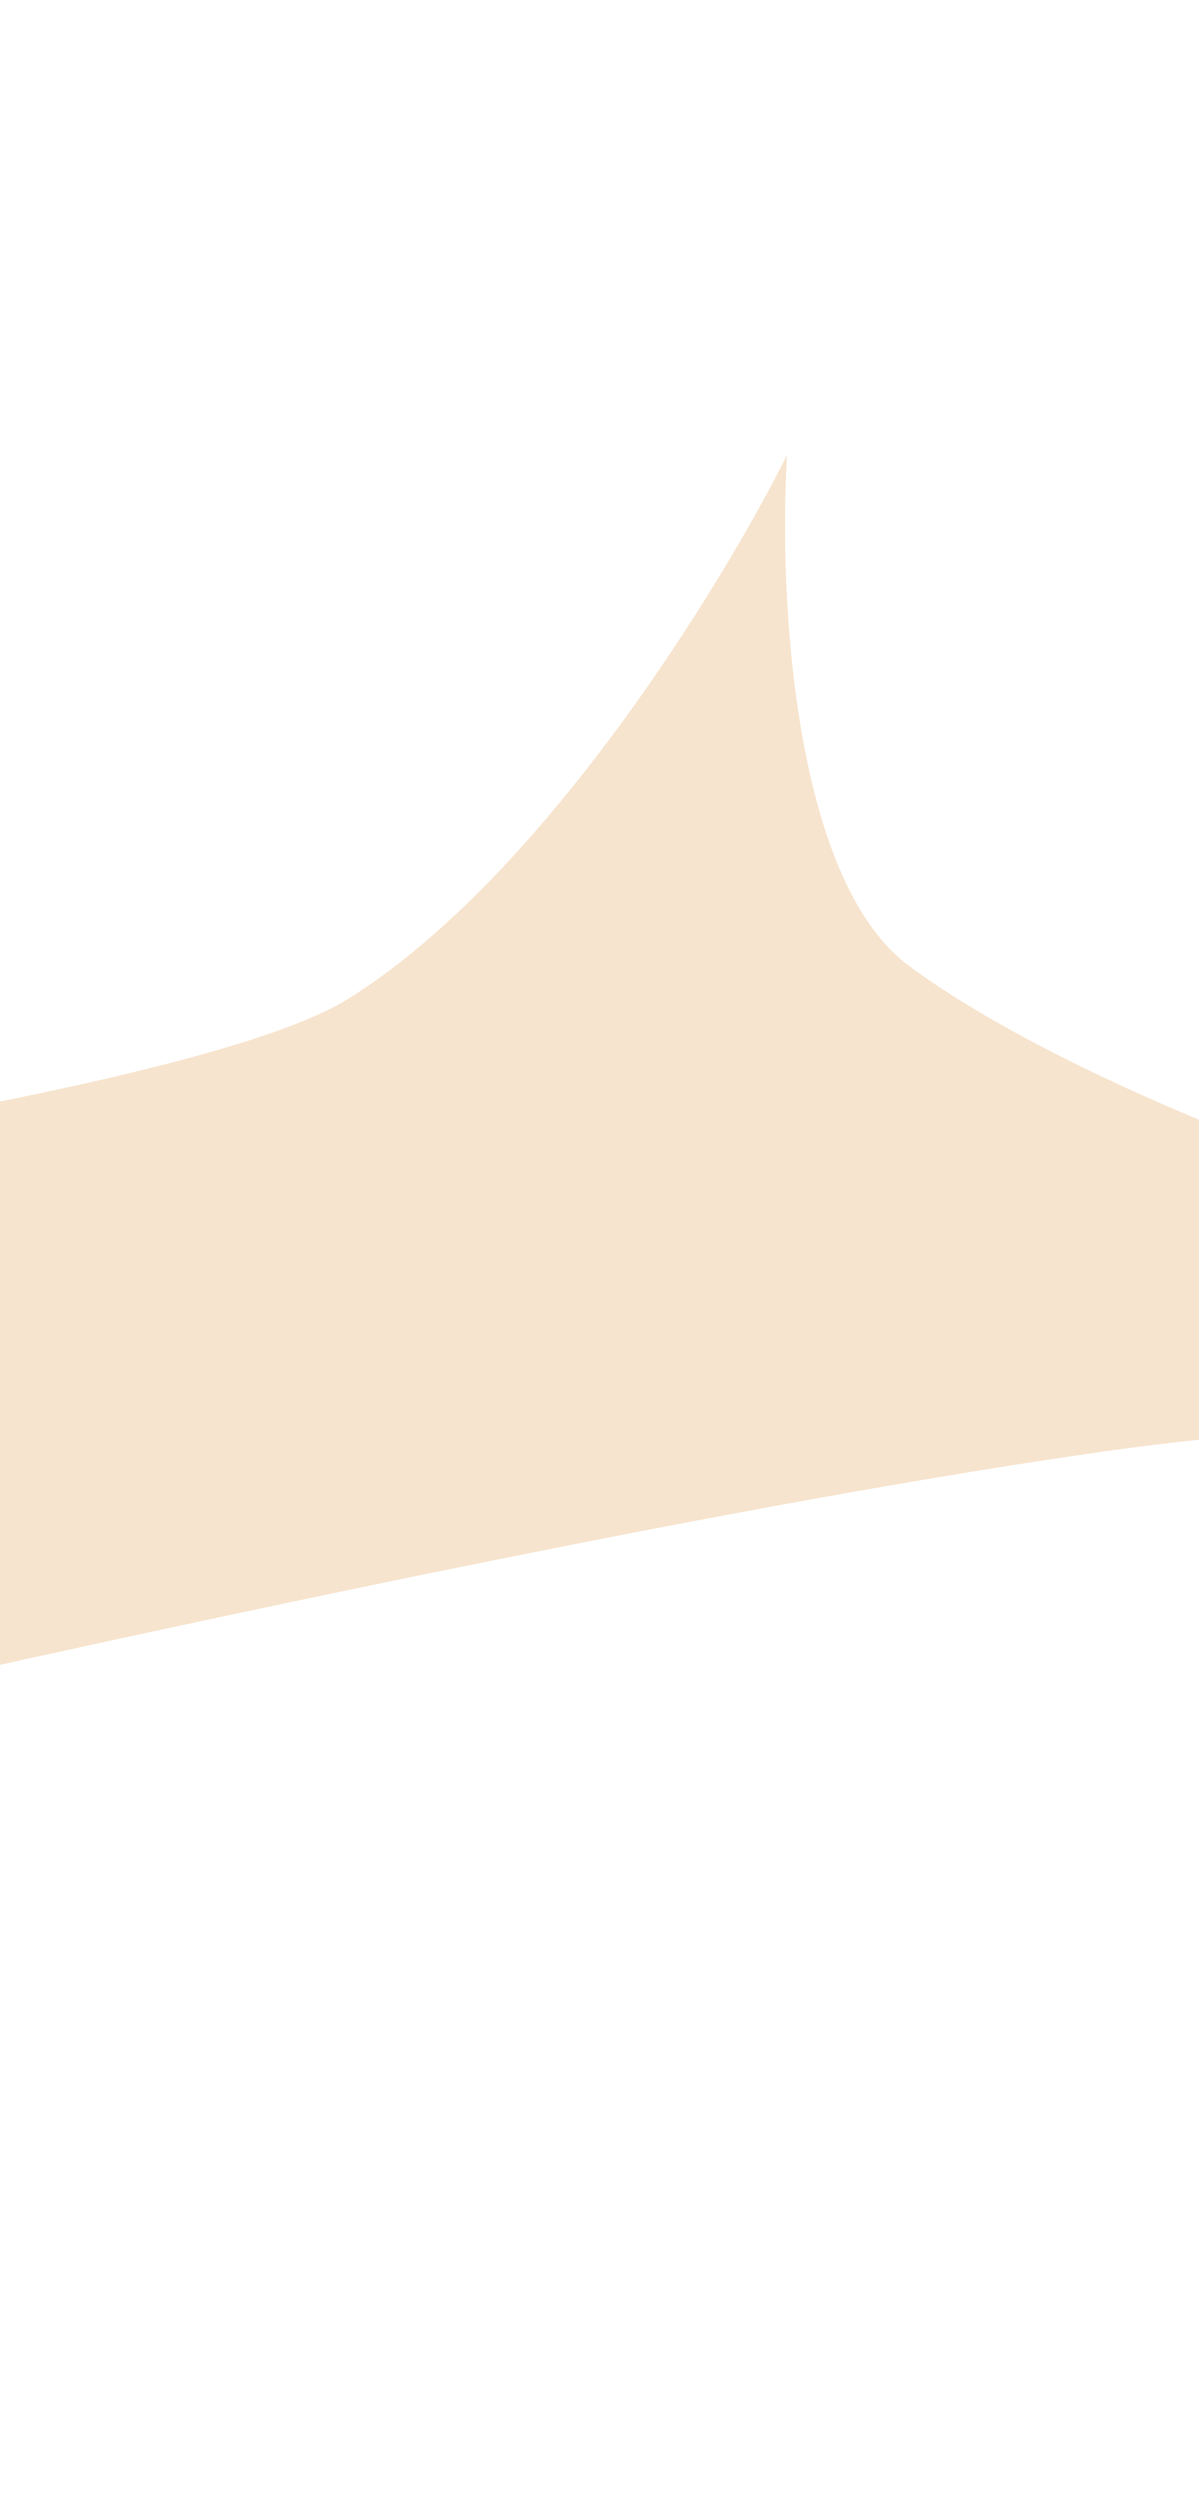 <svg xmlns="http://www.w3.org/2000/svg" width="390" height="813" viewBox="0 0 390 813" fill="none">
  <g filter="url(#filter0_f_1_3917)">
    <path d="M-473 421.5C-304 405.667 49.8 364.2 113 325C176.2 285.8 234.667 190.667 256 148C253.333 191.5 257.5 285.6 295.5 314C343 349.5 486.5 419 780 462.5C871.976 476.132 940.97 486.321 991.667 493.784C1039.03 499.919 1080.52 506.098 1113 511.5C1104.99 510.385 1070.39 505.372 991.667 493.784C808.177 470.013 536.592 446.883 359.5 472C154.031 501.142 -247.815 596.877 -465.168 651.594C-483.486 656.403 -500.607 660.738 -516 664.5C-500.521 660.533 -483.501 656.21 -465.168 651.594C-314.699 612.092 -83.473 540.566 -66 491C-46.4 435.4 -329.167 421.5 -473 421.5Z" fill="#D9790C" fill-opacity="0.2"/>
  </g>
  <defs>
    <filter id="filter0_f_1_3917" x="-664" y="0" width="1925" height="812.5" filterUnits="userSpaceOnUse" color-interpolation-filters="sRGB">
      <feFlood flood-opacity="0" result="BackgroundImageFix"/>
      <feBlend mode="normal" in="SourceGraphic" in2="BackgroundImageFix" result="shape"/>
      <feGaussianBlur stdDeviation="74" result="effect1_foregroundBlur_1_3917"/>
    </filter>
  </defs>
</svg>